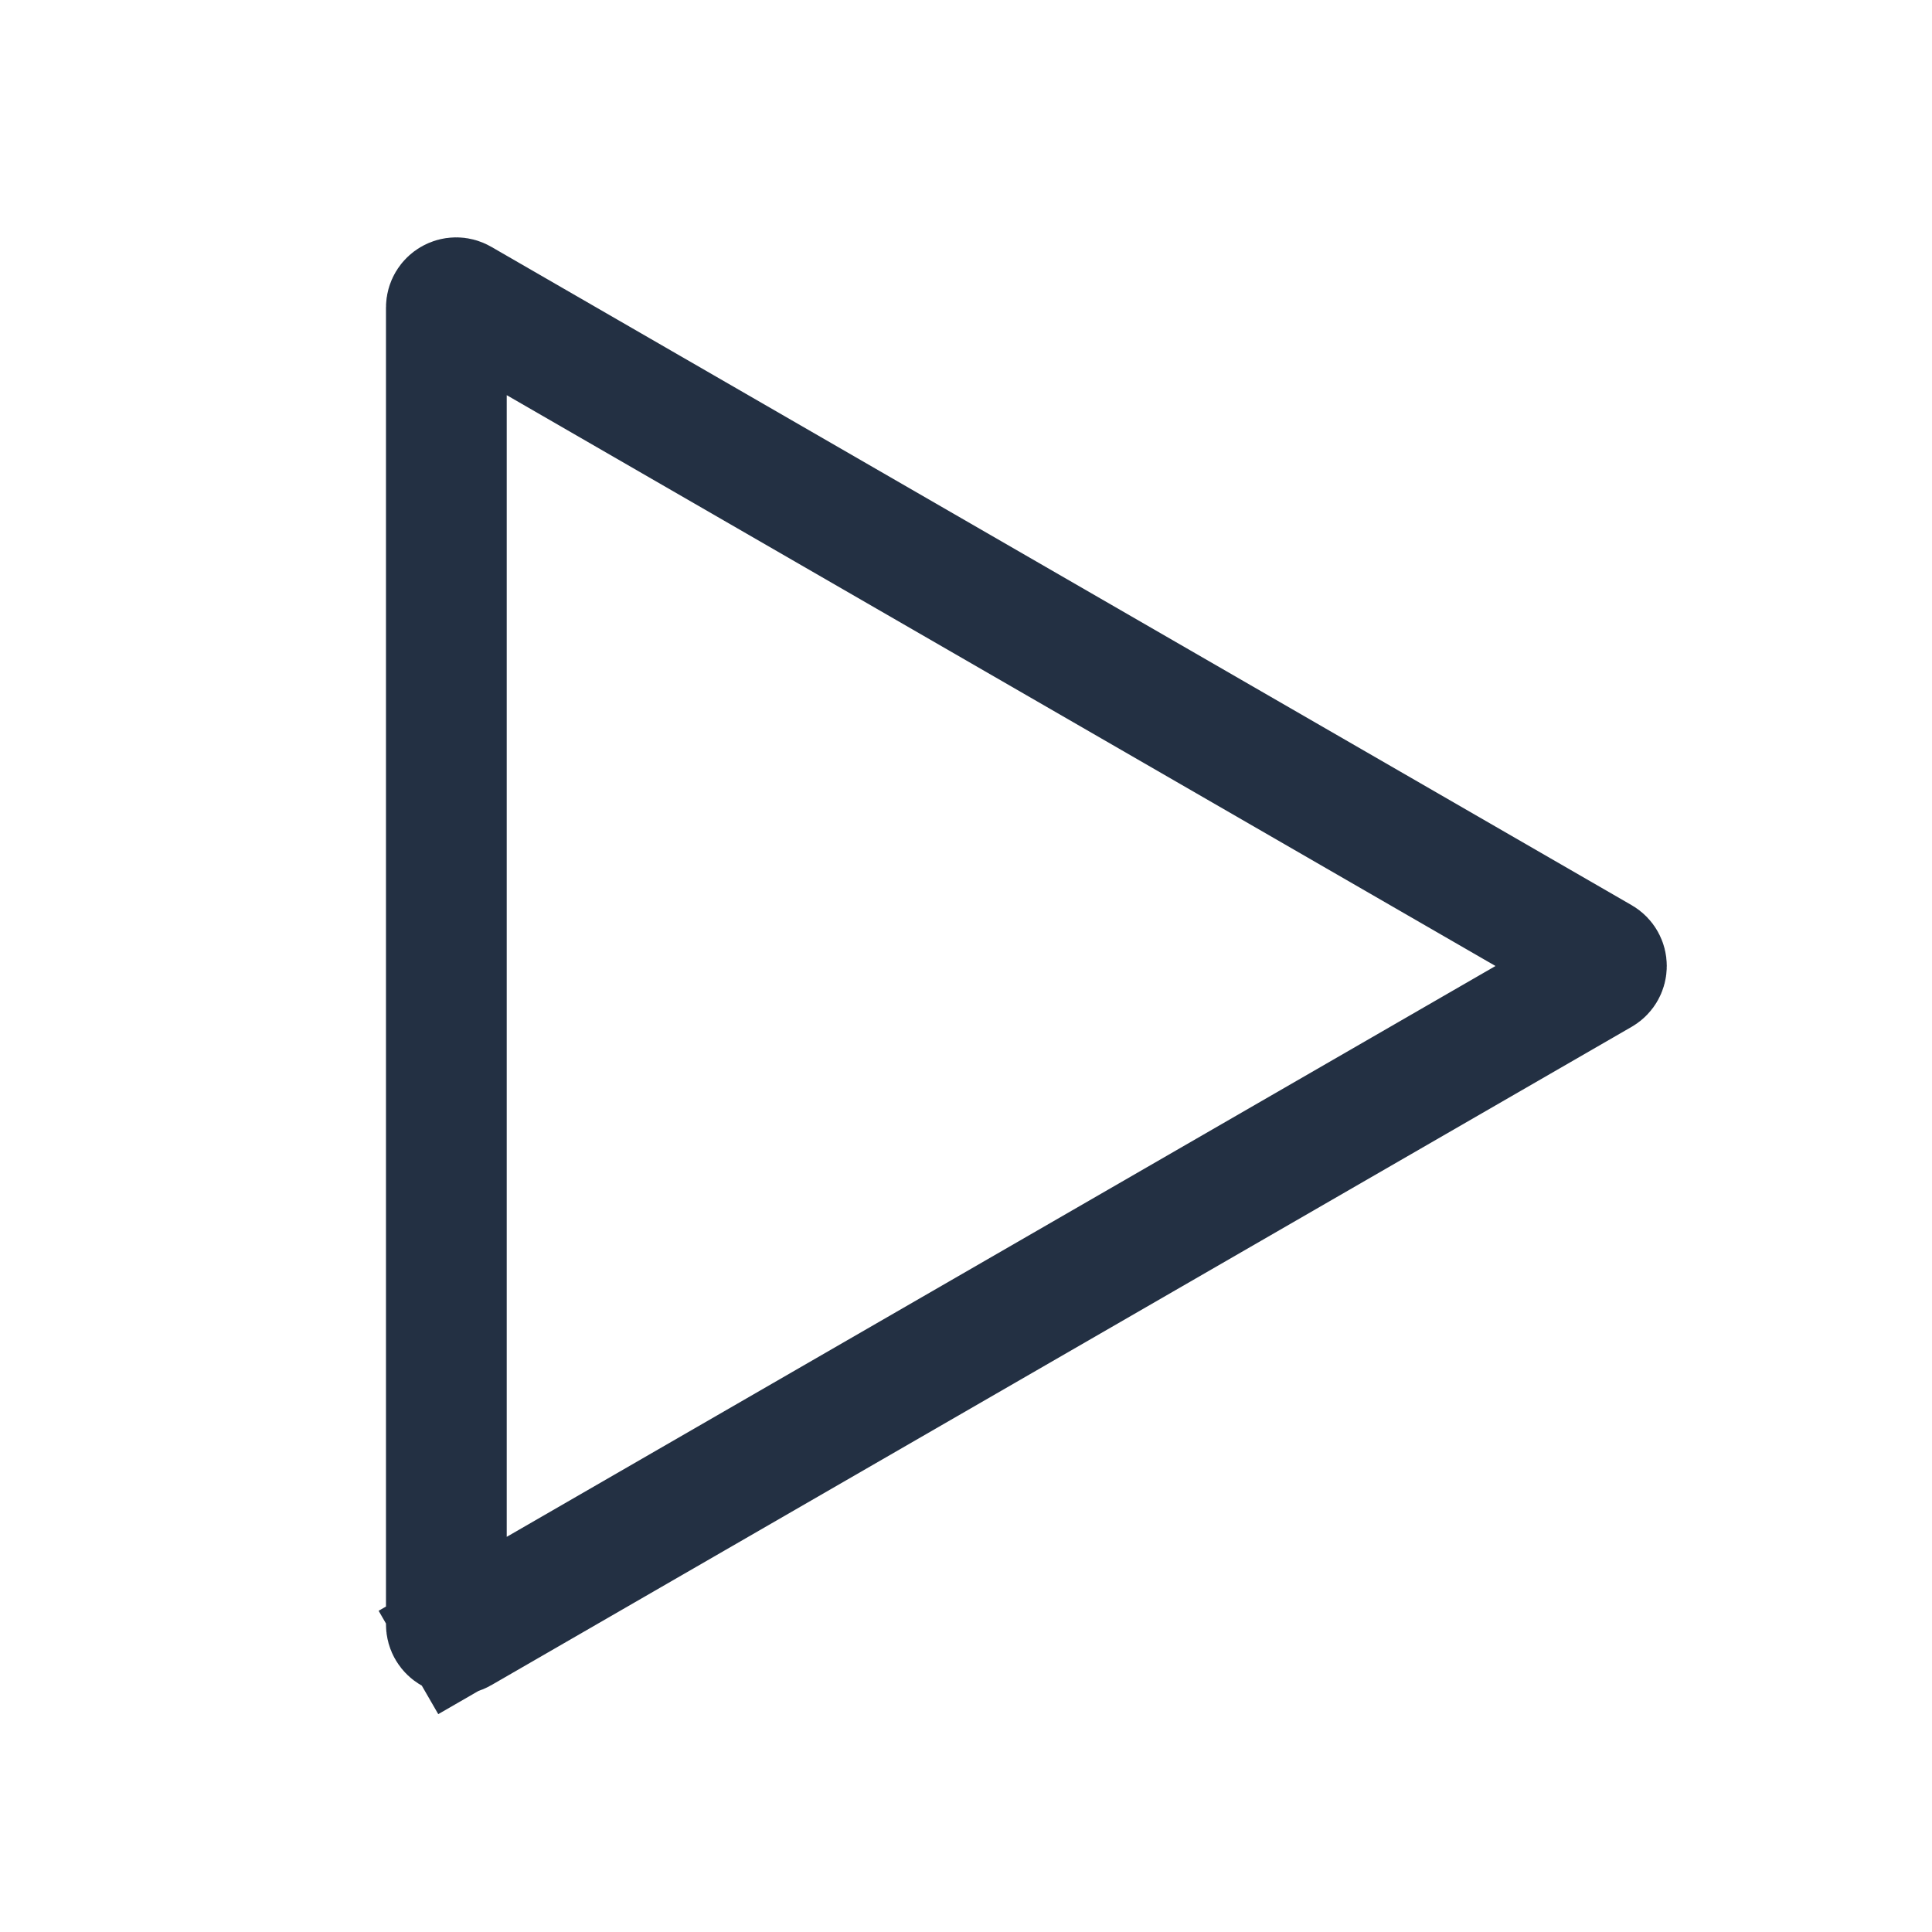 <svg width="32" height="32" viewBox="0 0 32 32" fill="none" xmlns="http://www.w3.org/2000/svg">
<path d="M26.526 15.859C26.634 15.922 26.634 16.078 26.526 16.141L7.637 27.046L8.125 27.892L7.637 27.046C7.529 27.109 7.393 27.031 7.393 26.905L7.393 5.095C7.393 4.969 7.529 4.891 7.637 4.954L26.526 15.859Z" stroke="#233043" stroke-width="2"/>
</svg>
